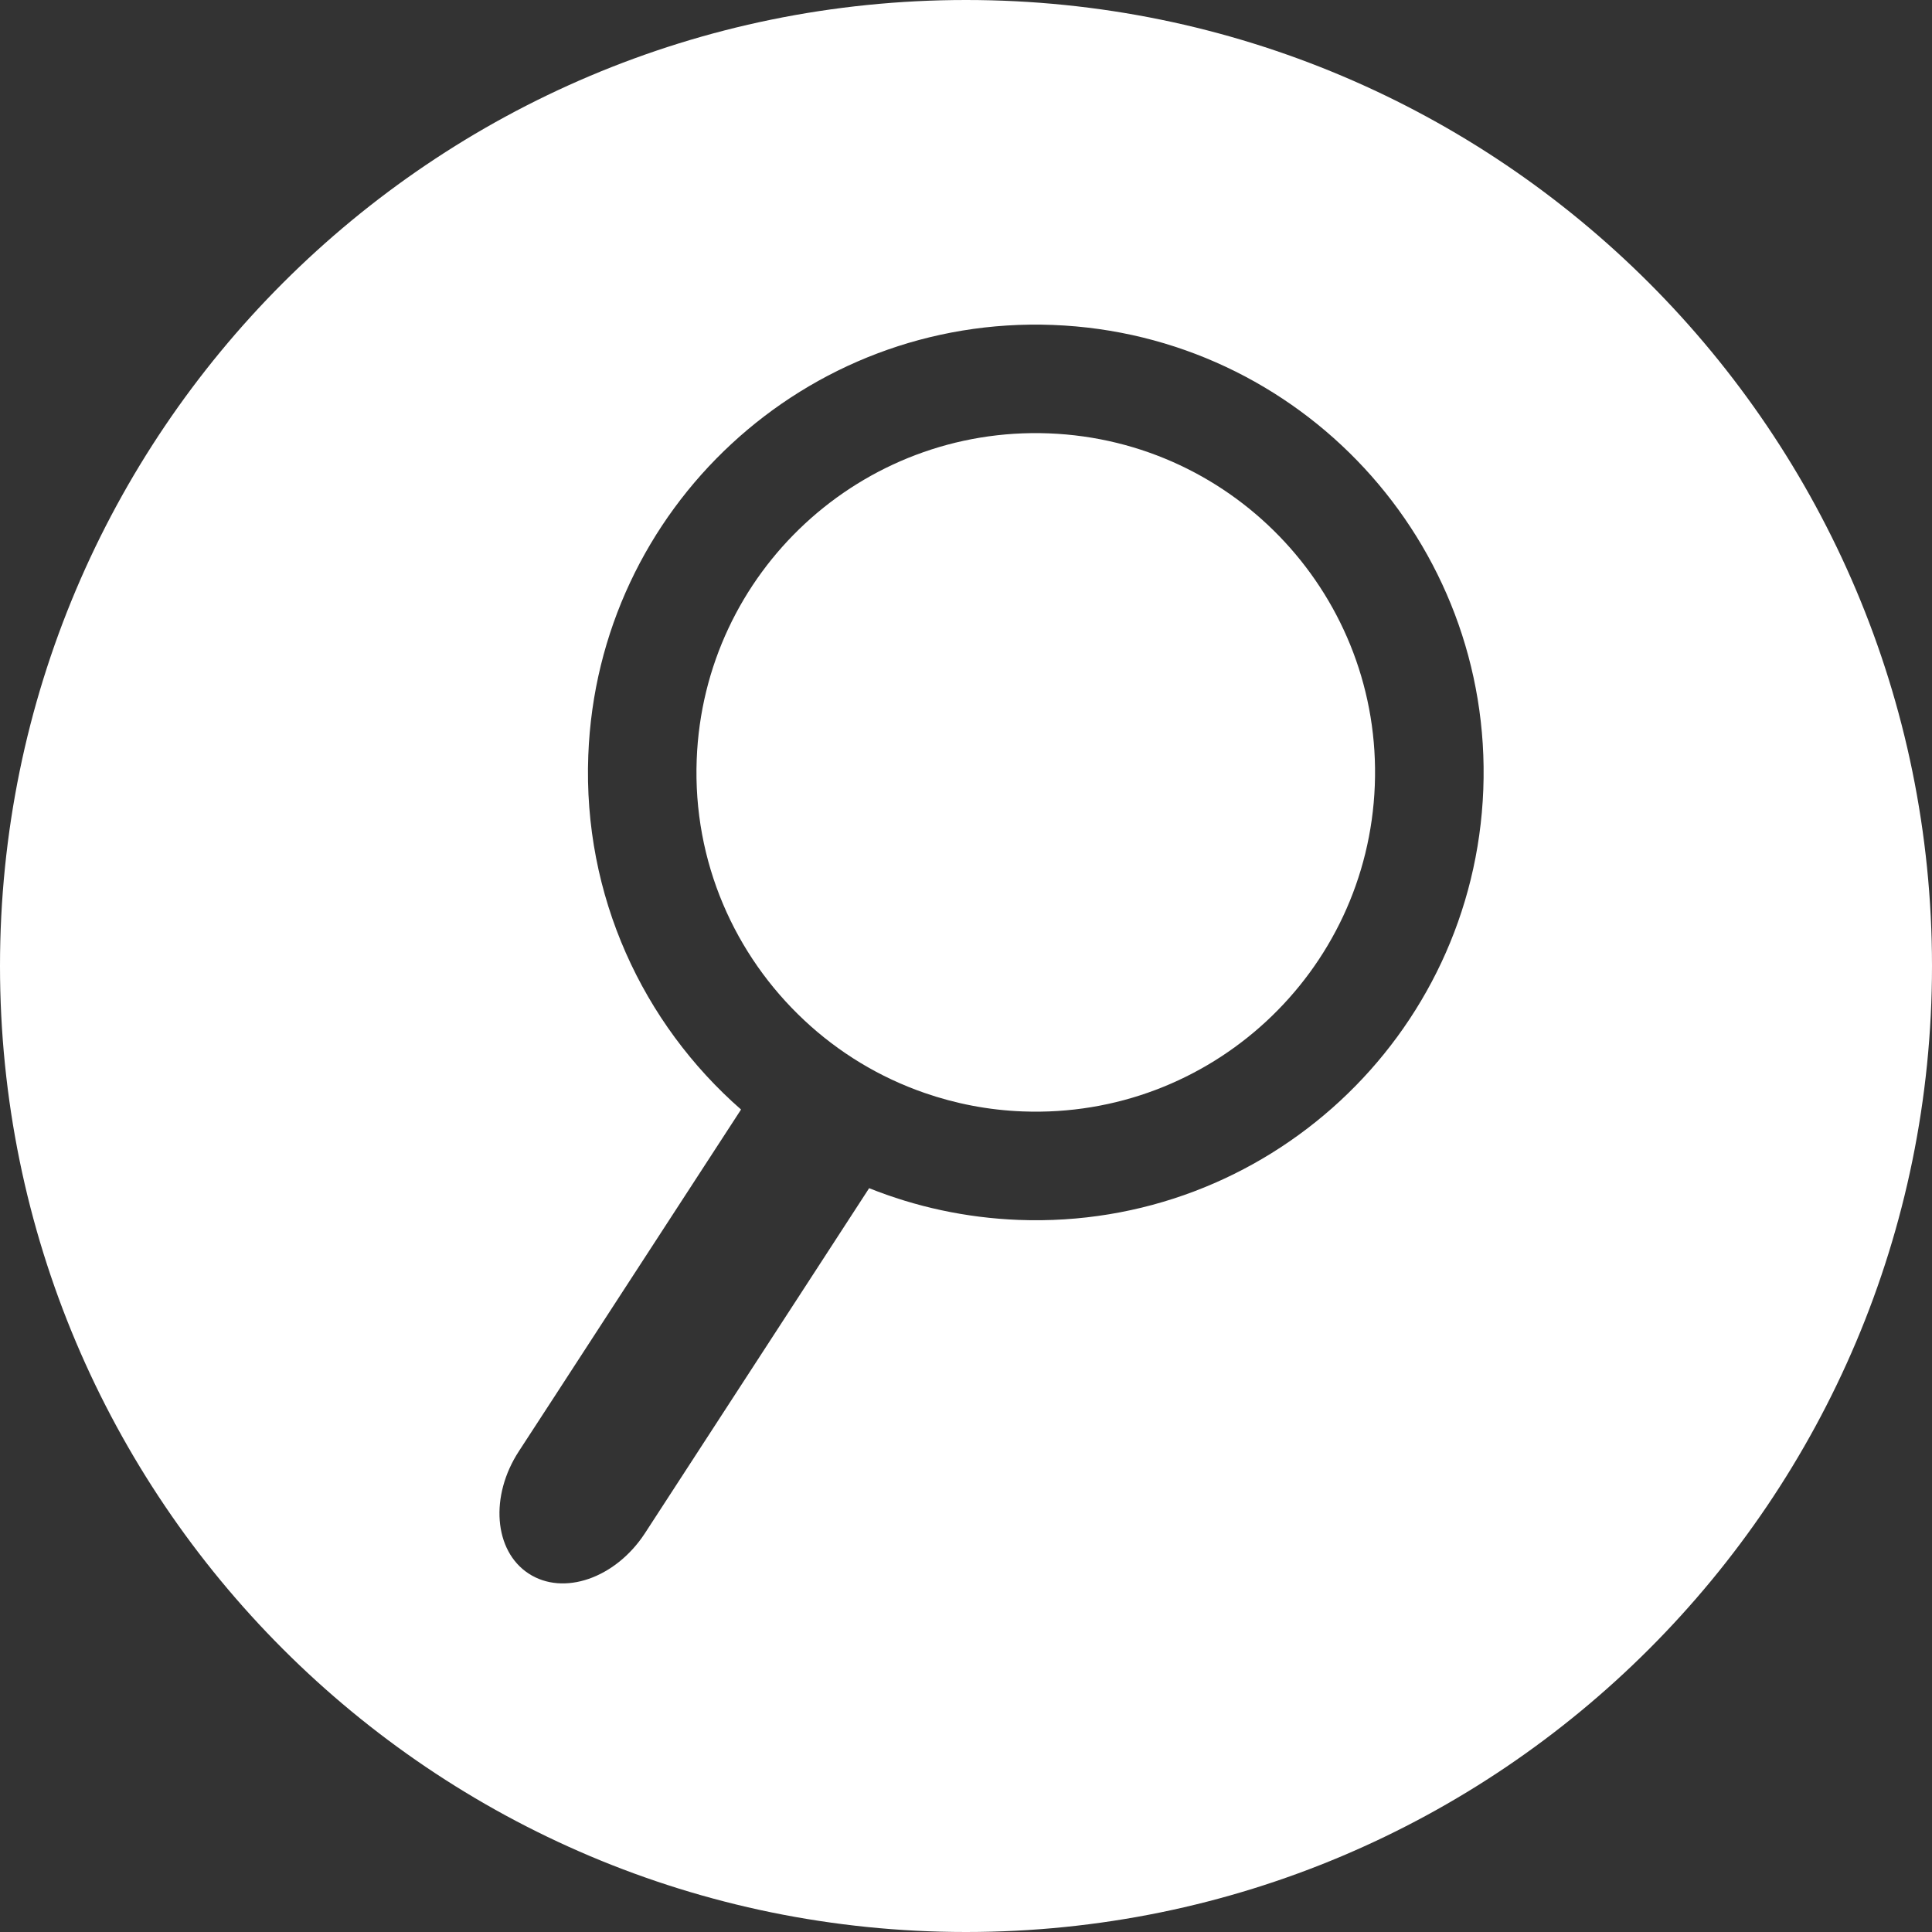 <?xml version="1.0" encoding="utf-8"?>
<!DOCTYPE svg PUBLIC "-//W3C//DTD SVG 1.1//EN" "http://www.w3.org/Graphics/SVG/1.1/DTD/svg11.dtd">
<svg version="1.1" id="Layer_1" xmlns="http://www.w3.org/2000/svg" xmlns:xlink="http://www.w3.org/1999/xlink" x="0px" y="0px"
	 width="52px" height="52px" viewBox="0 0 52 52" enable-background="new 0 0 52 52" xml:space="preserve">
<rect x="0" y="0" width="52" height="52" fill="#333333" stroke="none"/>
<g>
	<path fill="#FFFFFF" d="M28.227,11.664c-5.04-0.192-9.282,3.733-9.475,8.775c-0.106,2.757,1.025,5.274,2.895,7.022
		c0.92,0.862,2.019,1.534,3.24,1.956c0.83,0.288,1.715,0.462,2.64,0.497c5.041,0.193,9.282-3.735,9.476-8.775
		C37.197,16.102,33.268,11.858,28.227,11.664z"/>
	<path fill="#FFFFFF" d="M26,0C11.641,0,0,11.641,0,26s11.641,26,26,26s26-11.641,26-26S40.359,0,26,0z M27.414,32.834
		c-1.42-0.055-2.772-0.354-4.021-0.854l-1.716,2.642l-1.943,2.989l-2.38,3.663c-0.793,1.208-2.192,1.691-3.128,1.077
		c-0.933-0.611-1.049-2.087-0.257-3.296l0.94-1.444l1.942-2.989l3.094-4.759c-2.643-2.314-4.257-5.753-4.111-9.536
		c0.254-6.65,5.855-11.837,12.506-11.581c6.652,0.256,11.838,5.854,11.583,12.507C39.667,27.903,34.066,33.089,27.414,32.834z"/>
</g>
</svg>
